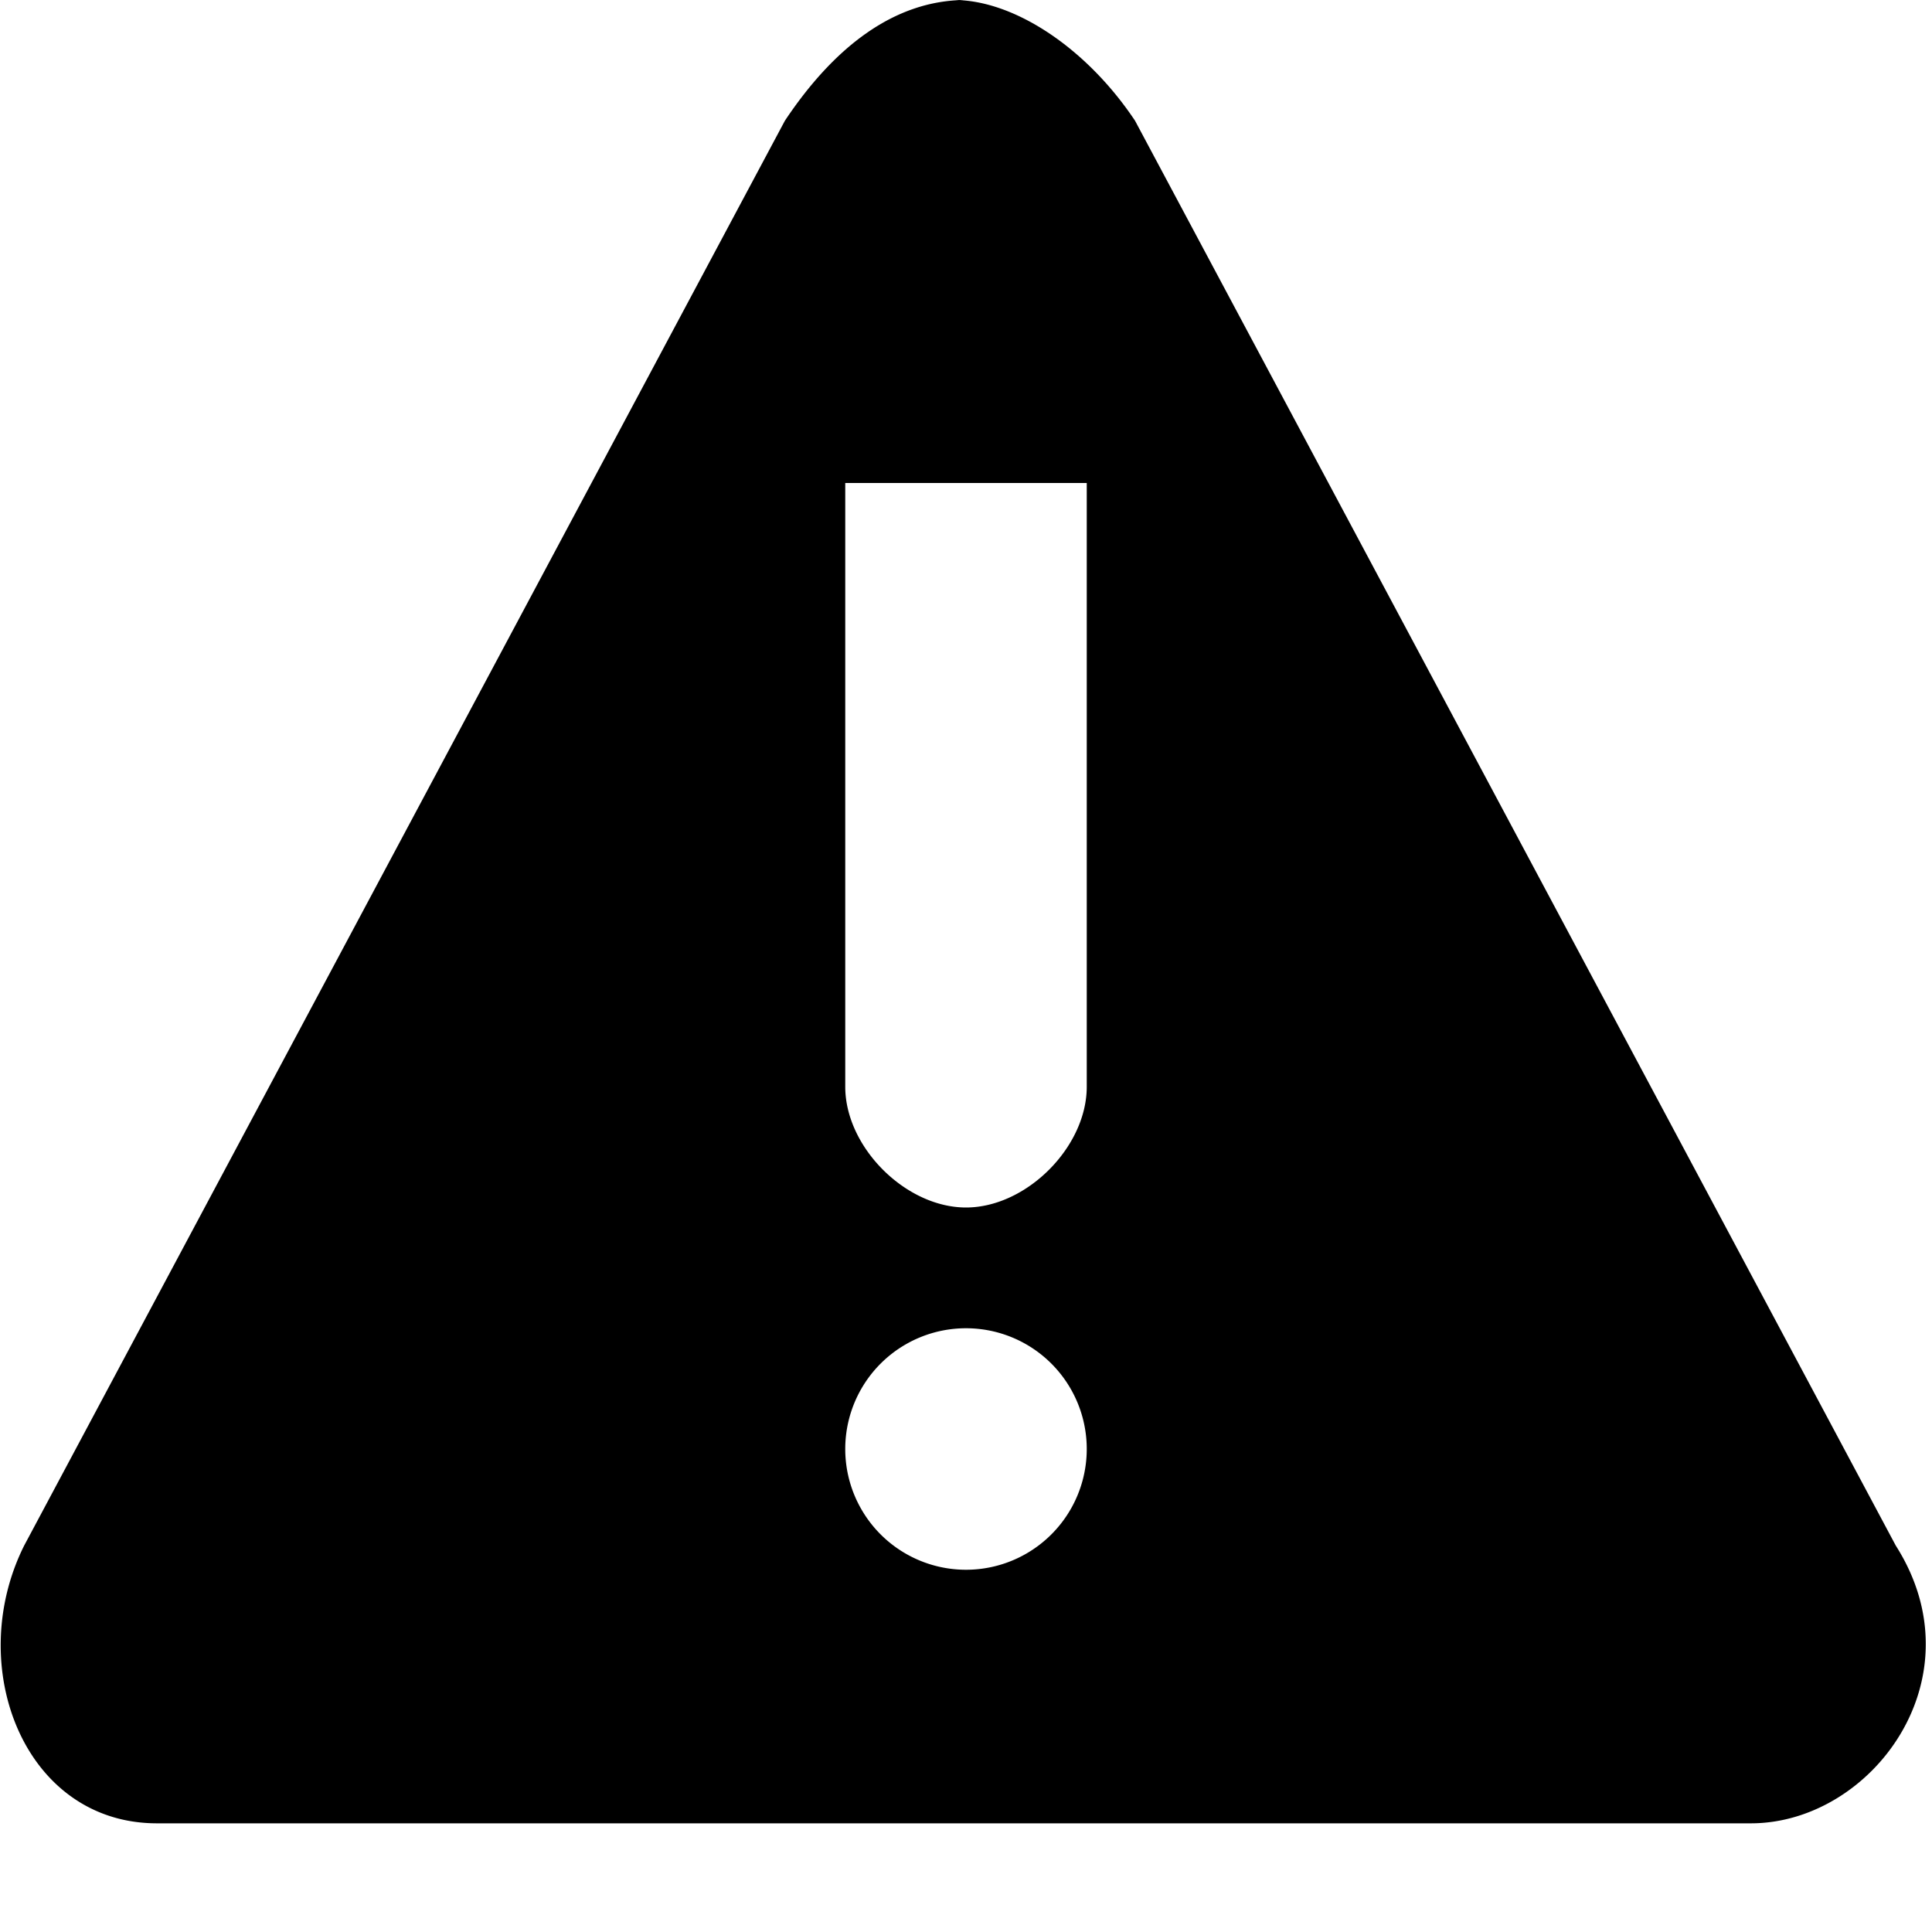 <svg width="32" height="32" viewBox="0 0 16 16" xmlns="http://www.w3.org/2000/svg"><path d="M8 0c-.6 0-1.1.4-1.5 1L.2 12.8c-.5 1 0 2.3 1.1 2.3h13.2c1 0 1.9-1.2 1.2-2.3L9.4 1c-.4-.6-1-1-1.5-1zm1 4v5c0 .5-.5 1-1 1s-1-.5-1-1V4zm-1 7a1 1 0 0 1 0 2 1 1 0 0 1 0-2zm0 0"/></svg>
